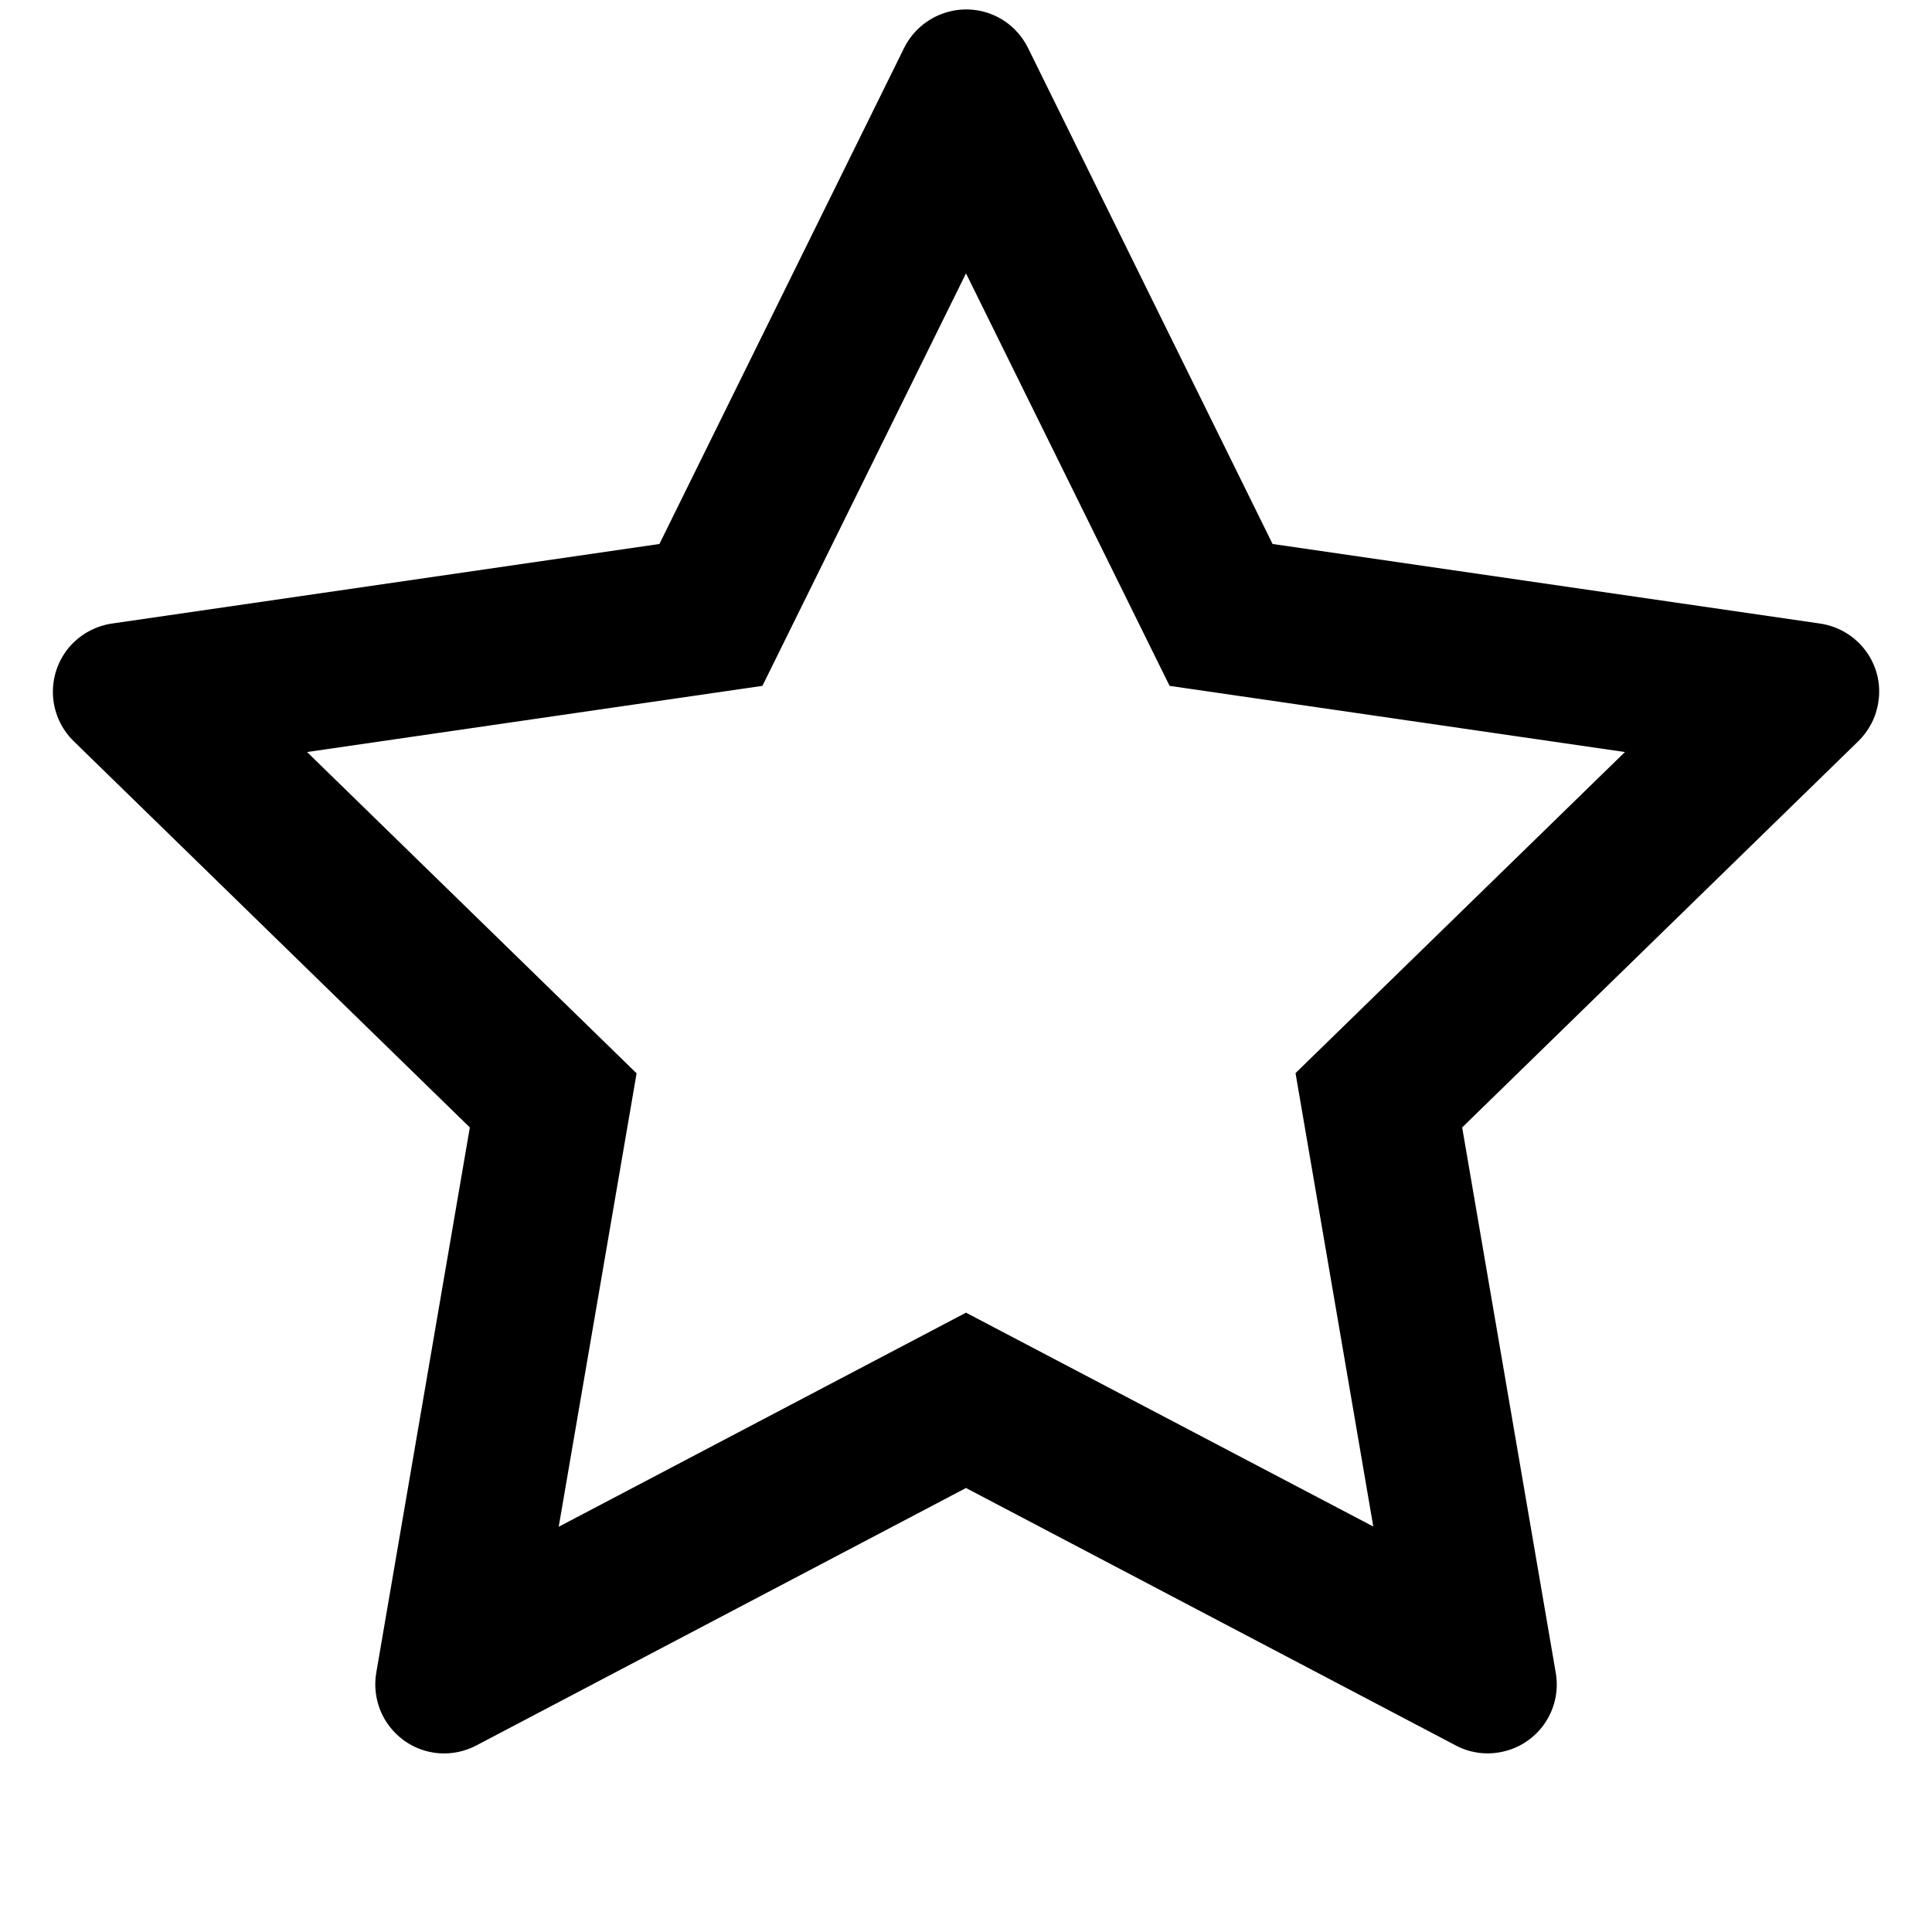 <svg width="16" height="16" viewBox="0 0 16 16" fill="none" xmlns="http://www.w3.org/2000/svg">
<g clip-path="url(#clip0_167_2915)">
<path d="M15.073 5.164L10.539 4.505L8.513 0.396C8.457 0.283 8.366 0.192 8.254 0.137C7.972 -0.002 7.629 0.114 7.488 0.396L5.461 4.505L0.927 5.164C0.802 5.182 0.688 5.241 0.6 5.33C0.494 5.439 0.436 5.585 0.438 5.737C0.44 5.888 0.502 6.033 0.611 6.139L3.891 9.337L3.116 13.853C3.098 13.958 3.11 14.066 3.15 14.165C3.19 14.264 3.257 14.349 3.343 14.412C3.429 14.475 3.531 14.512 3.638 14.52C3.744 14.527 3.85 14.505 3.945 14.455L8 12.323L12.056 14.455C12.166 14.514 12.295 14.534 12.418 14.512C12.729 14.459 12.938 14.164 12.884 13.853L12.109 9.337L15.389 6.139C15.479 6.051 15.538 5.937 15.556 5.812C15.604 5.5 15.386 5.21 15.073 5.164ZM10.729 8.887L11.373 12.642L8 10.871L4.627 12.644L5.272 8.889L2.543 6.228L6.314 5.68L8 2.264L9.686 5.68L13.457 6.228L10.729 8.887Z" fill="currentColor"/>
</g>
<defs>
<clipPath id="clip0_167_2915">
<rect width="16" height="16" fill="white"/>
</clipPath>
</defs>
</svg>
